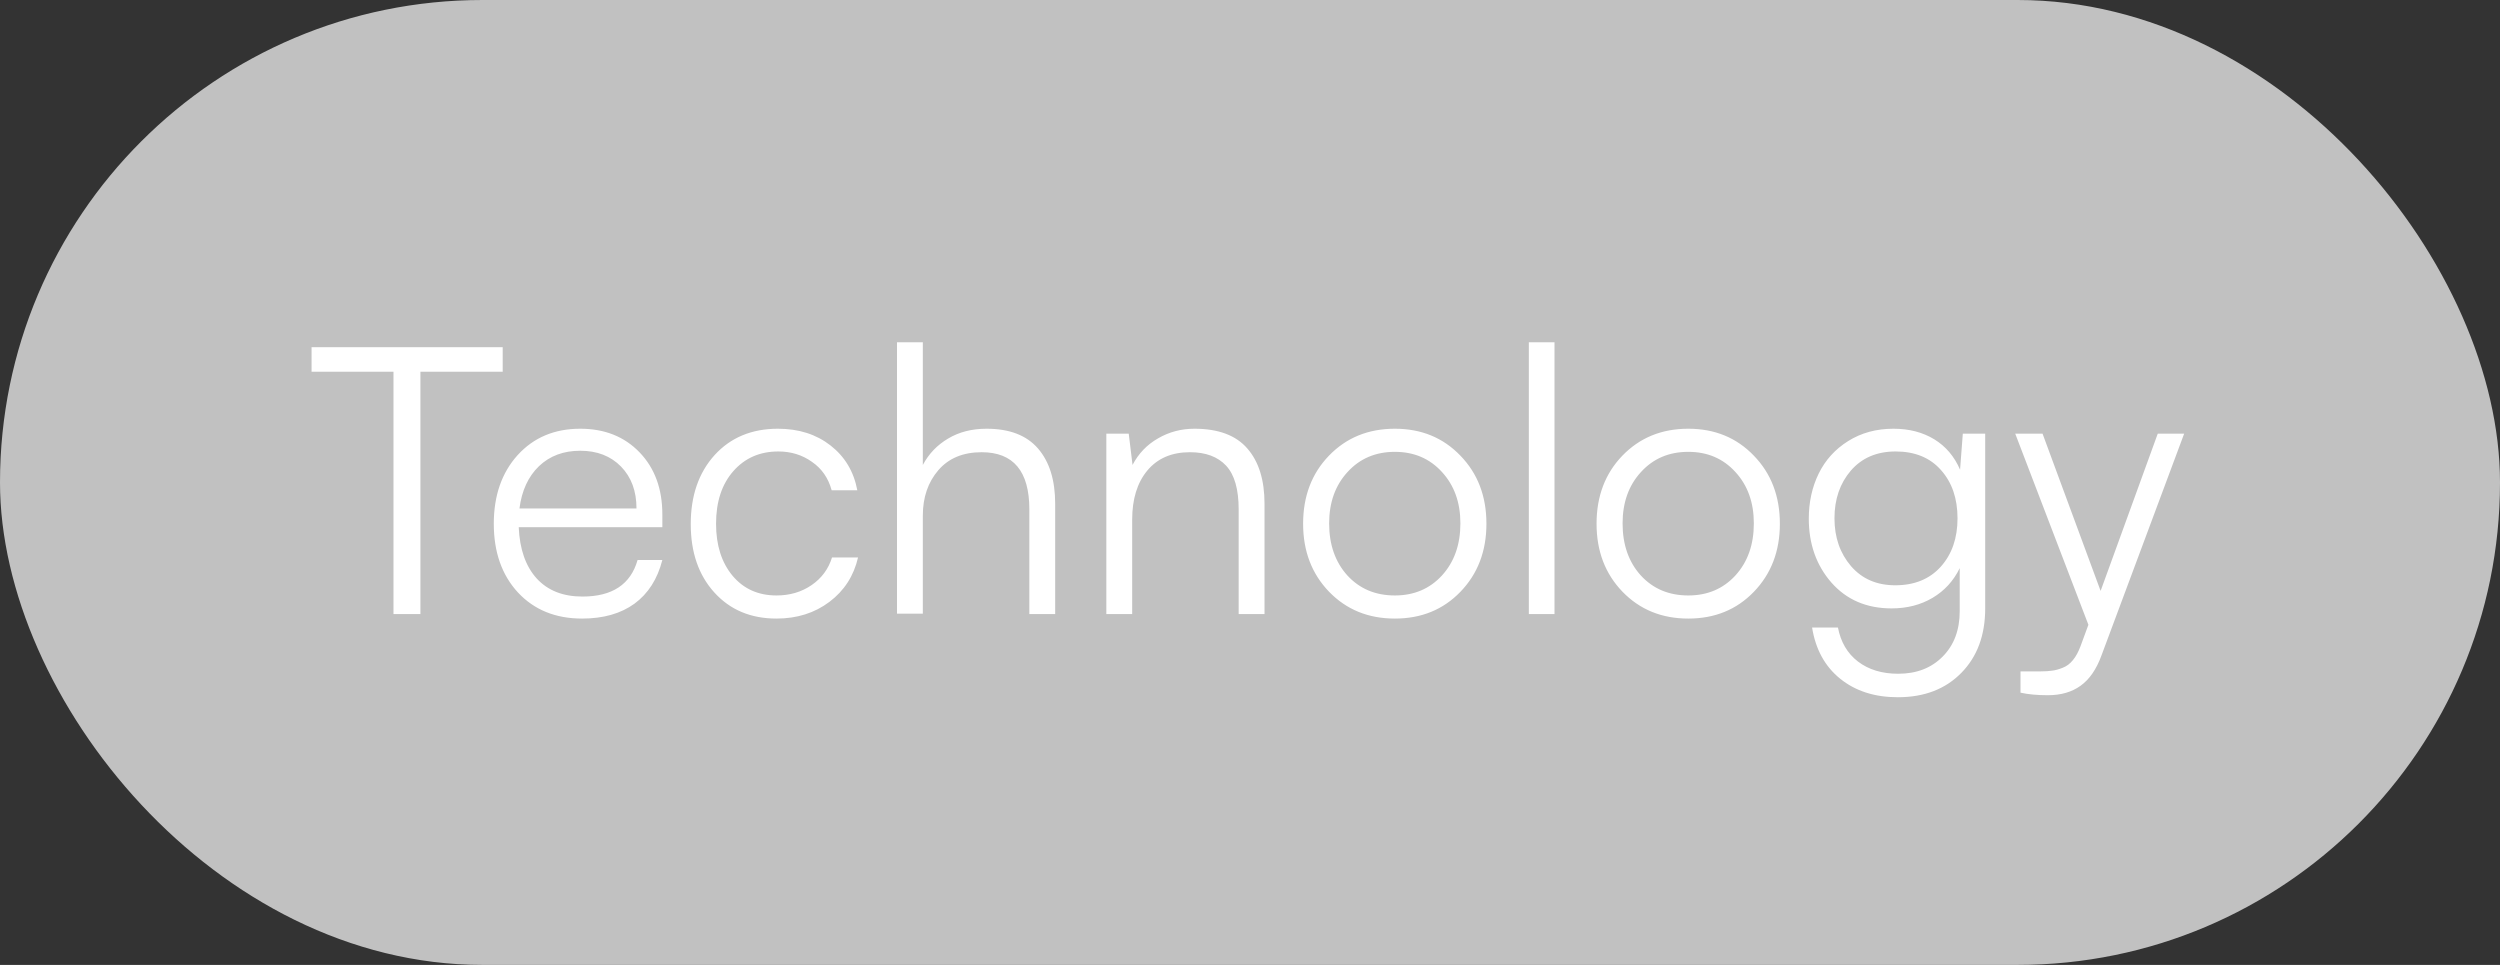<svg width="114" height="44" viewBox="0 0 114 44" fill="none" xmlns="http://www.w3.org/2000/svg">
<rect x="0" y="0" width="114" height="44" fill="#333333" stroke="none"/>
<rect width="114" height="44" rx="22" fill="#C1C1C1"/>
<path d="M14.207 16.952V15.831H22.923V16.952H19.171V28H17.943V16.952H14.207ZM26.543 28.207C25.336 28.207 24.362 27.812 23.621 27.02C22.885 26.224 22.517 25.178 22.517 23.883C22.517 22.599 22.879 21.556 23.604 20.753C24.334 19.951 25.286 19.55 26.459 19.55C27.572 19.55 28.474 19.91 29.166 20.629C29.857 21.348 30.203 22.292 30.203 23.459V24.041H23.654C23.698 25.048 23.972 25.828 24.476 26.381C24.979 26.929 25.674 27.203 26.559 27.203C27.92 27.203 28.759 26.647 29.074 25.535H30.203C29.982 26.404 29.558 27.067 28.933 27.527C28.308 27.981 27.511 28.207 26.543 28.207ZM26.459 20.554C25.696 20.554 25.068 20.789 24.575 21.26C24.088 21.73 23.792 22.372 23.687 23.186H29.024C29.024 22.394 28.789 21.758 28.319 21.276C27.849 20.795 27.229 20.554 26.459 20.554ZM31.498 23.899C31.498 22.605 31.86 21.556 32.585 20.753C33.316 19.951 34.279 19.55 35.474 19.55C36.42 19.55 37.22 19.804 37.873 20.314C38.526 20.823 38.933 21.503 39.093 22.355H37.923C37.773 21.802 37.475 21.37 37.026 21.061C36.584 20.745 36.072 20.587 35.491 20.587C34.65 20.587 33.966 20.886 33.44 21.484C32.915 22.081 32.652 22.881 32.652 23.883C32.652 24.862 32.904 25.654 33.407 26.257C33.911 26.855 34.578 27.153 35.408 27.153C36.016 27.153 36.55 26.996 37.01 26.68C37.469 26.365 37.779 25.944 37.94 25.419H39.127C38.933 26.26 38.498 26.935 37.823 27.444C37.148 27.953 36.343 28.207 35.408 28.207C34.24 28.207 33.297 27.812 32.577 27.02C31.858 26.229 31.498 25.189 31.498 23.899ZM42.081 27.983H40.903V15.607H42.081V21.202C42.353 20.692 42.737 20.291 43.235 19.998C43.733 19.699 44.317 19.55 44.987 19.55C46.033 19.55 46.816 19.851 47.336 20.455C47.856 21.058 48.116 21.896 48.116 22.97V28H46.938V23.227C46.938 21.489 46.213 20.621 44.763 20.621C43.916 20.621 43.258 20.895 42.787 21.442C42.317 21.99 42.081 22.679 42.081 23.509V27.983ZM51.627 28H50.449V19.774H51.47L51.644 21.202C51.915 20.681 52.303 20.277 52.806 19.99C53.31 19.697 53.863 19.55 54.466 19.55C55.556 19.55 56.362 19.851 56.882 20.455C57.402 21.052 57.662 21.891 57.662 22.97V28H56.483V23.227C56.483 22.308 56.292 21.644 55.911 21.235C55.529 20.825 54.978 20.621 54.259 20.621C53.429 20.621 52.781 20.9 52.316 21.459C51.857 22.012 51.627 22.759 51.627 23.7V28ZM59.422 23.883C59.422 22.627 59.815 21.592 60.601 20.778C61.392 19.959 62.394 19.55 63.605 19.55C64.812 19.55 65.808 19.959 66.594 20.778C67.385 21.592 67.781 22.627 67.781 23.883C67.781 25.134 67.385 26.168 66.594 26.987C65.808 27.801 64.812 28.207 63.605 28.207C62.399 28.207 61.4 27.801 60.609 26.987C59.818 26.168 59.422 25.134 59.422 23.883ZM60.609 23.866C60.609 24.835 60.886 25.626 61.439 26.24C61.998 26.849 62.72 27.153 63.605 27.153C64.48 27.153 65.197 26.849 65.755 26.24C66.314 25.626 66.594 24.835 66.594 23.866C66.594 22.914 66.314 22.134 65.755 21.525C65.197 20.911 64.48 20.604 63.605 20.604C62.726 20.604 62.006 20.911 61.447 21.525C60.888 22.134 60.609 22.914 60.609 23.866ZM70.885 28H69.715V15.607H70.885V28ZM72.803 23.883C72.803 22.627 73.196 21.592 73.981 20.778C74.773 19.959 75.774 19.55 76.986 19.55C78.193 19.55 79.189 19.959 79.975 20.778C80.766 21.592 81.162 22.627 81.162 23.883C81.162 25.134 80.766 26.168 79.975 26.987C79.189 27.801 78.193 28.207 76.986 28.207C75.78 28.207 74.781 27.801 73.99 26.987C73.198 26.168 72.803 25.134 72.803 23.883ZM73.99 23.866C73.99 24.835 74.266 25.626 74.82 26.24C75.379 26.849 76.101 27.153 76.986 27.153C77.861 27.153 78.577 26.849 79.136 26.24C79.695 25.626 79.975 24.835 79.975 23.866C79.975 22.914 79.695 22.134 79.136 21.525C78.577 20.911 77.861 20.604 76.986 20.604C76.106 20.604 75.387 20.911 74.828 21.525C74.269 22.134 73.99 22.914 73.99 23.866ZM82.481 23.65C82.481 22.898 82.631 22.214 82.93 21.6C83.234 20.98 83.682 20.485 84.274 20.114C84.872 19.738 85.561 19.55 86.341 19.55C87.055 19.55 87.675 19.71 88.201 20.031C88.726 20.352 89.119 20.814 89.379 21.418L89.504 19.774H90.525V27.743C90.525 28.966 90.162 29.945 89.438 30.681C88.713 31.423 87.747 31.794 86.54 31.794C85.484 31.794 84.606 31.511 83.909 30.947C83.217 30.388 82.791 29.61 82.631 28.614H83.81C83.937 29.278 84.241 29.796 84.723 30.166C85.21 30.537 85.821 30.723 86.557 30.723C87.398 30.723 88.076 30.46 88.591 29.934C89.106 29.414 89.363 28.725 89.363 27.867V25.908C89.081 26.489 88.668 26.94 88.126 27.261C87.584 27.582 86.961 27.743 86.258 27.743C85.118 27.743 84.203 27.35 83.511 26.564C82.825 25.778 82.481 24.807 82.481 23.65ZM84.399 21.459C83.901 22.04 83.652 22.765 83.652 23.634C83.652 24.503 83.904 25.23 84.407 25.817C84.911 26.398 85.583 26.689 86.424 26.689C87.299 26.689 87.99 26.406 88.499 25.842C89.009 25.272 89.263 24.536 89.263 23.634C89.263 22.732 89.011 21.998 88.508 21.434C88.01 20.87 87.321 20.587 86.441 20.587C85.583 20.587 84.903 20.878 84.399 21.459ZM92.135 31.586V30.615H93.04C93.261 30.615 93.441 30.604 93.58 30.581C93.724 30.565 93.884 30.521 94.061 30.449C94.238 30.382 94.393 30.266 94.526 30.1C94.659 29.94 94.775 29.727 94.874 29.461L95.231 28.49L91.894 19.774H93.14L95.788 26.946L98.394 19.774H99.598L95.829 29.884C95.597 30.521 95.278 30.983 94.874 31.27C94.476 31.558 93.978 31.702 93.38 31.702C92.899 31.702 92.484 31.663 92.135 31.586Z" fill="white"/>
</svg>
